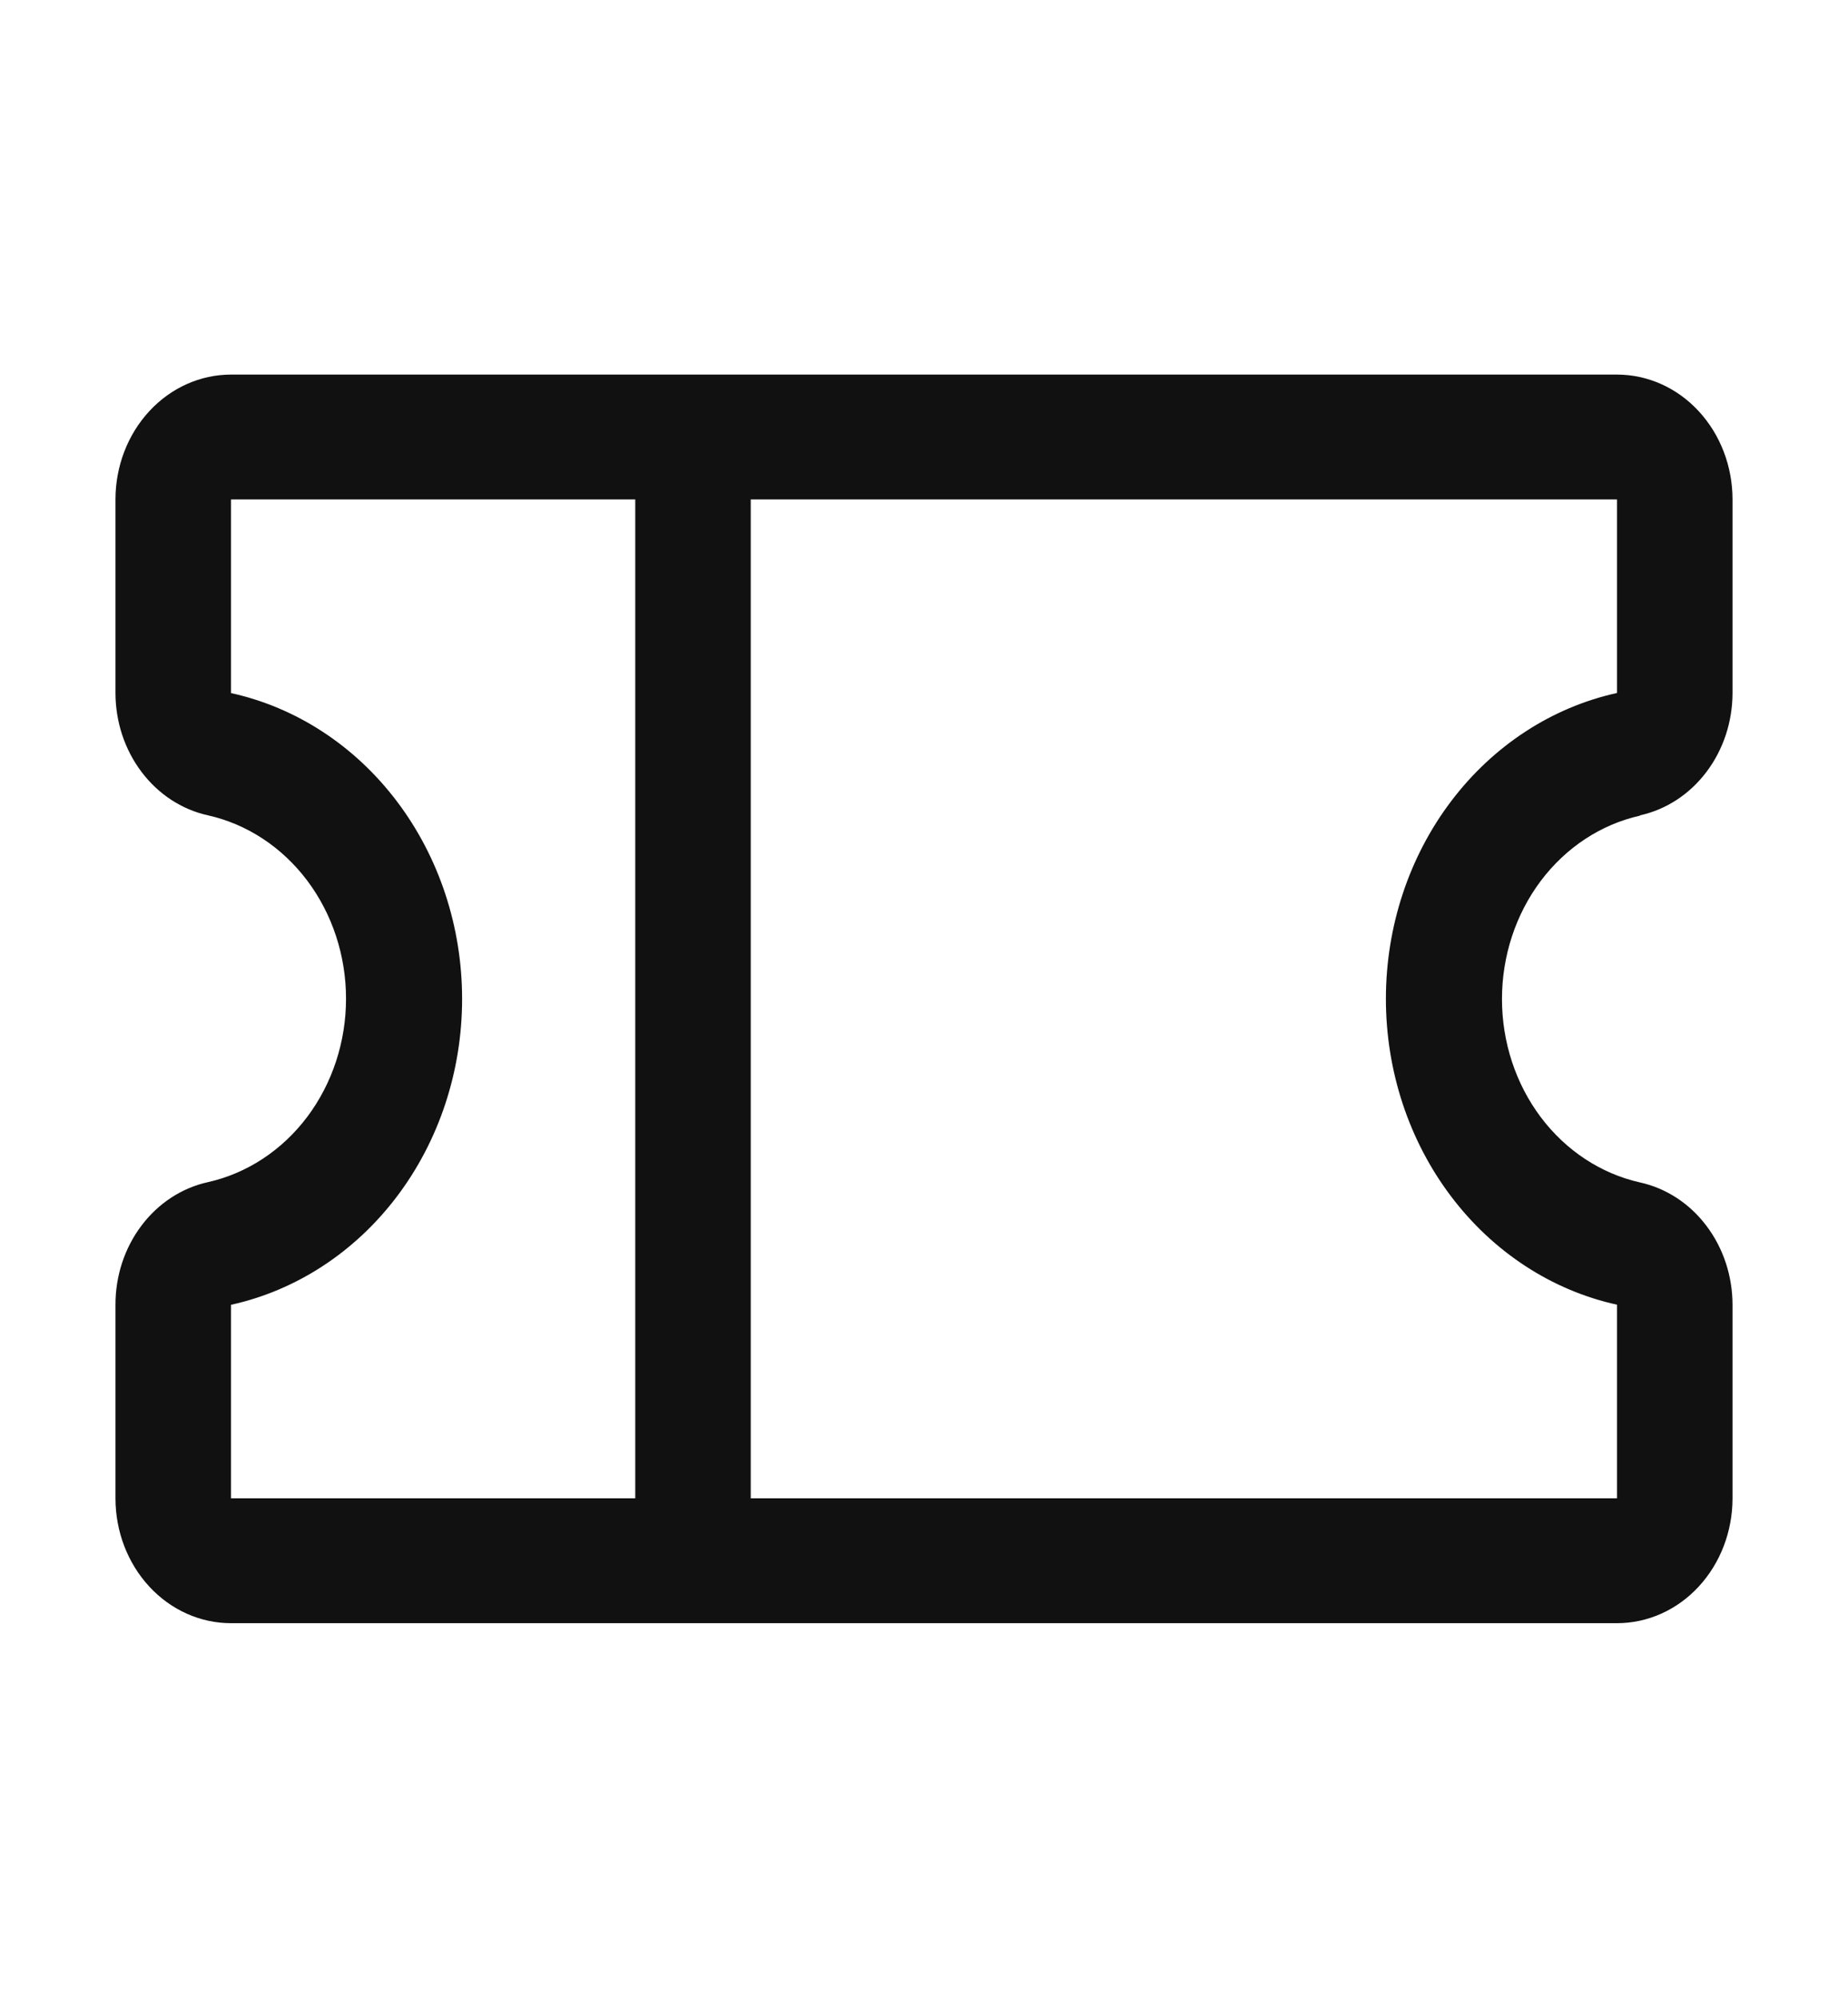 <svg width="37" height="40" viewBox="0 0 37 40" fill="none" xmlns="http://www.w3.org/2000/svg">
<g id="ph:ticket">
<path id="Vector" d="M32.836 16.325C33.358 16.21 33.828 15.904 34.165 15.457C34.503 15.011 34.687 14.453 34.688 13.877V10C34.688 9.337 34.444 8.701 34.01 8.232C33.577 7.763 32.988 7.5 32.375 7.5H4.625C4.012 7.5 3.424 7.763 2.99 8.232C2.556 8.701 2.312 9.337 2.312 10V13.877C2.313 14.453 2.497 15.011 2.835 15.457C3.172 15.904 3.642 16.21 4.164 16.325C4.945 16.5 5.646 16.961 6.15 17.63C6.653 18.299 6.928 19.134 6.928 19.997C6.928 20.859 6.653 21.695 6.15 22.364C5.646 23.033 4.945 23.494 4.164 23.669C3.641 23.784 3.17 24.091 2.833 24.539C2.495 24.986 2.311 25.546 2.312 26.123V30C2.312 30.663 2.556 31.299 2.99 31.768C3.424 32.237 4.012 32.5 4.625 32.5H32.375C32.988 32.5 33.577 32.237 34.01 31.768C34.444 31.299 34.688 30.663 34.688 30V26.123C34.687 25.547 34.503 24.989 34.165 24.543C33.828 24.096 33.358 23.79 32.836 23.675C32.055 23.5 31.354 23.039 30.85 22.37C30.347 21.701 30.072 20.866 30.072 20.003C30.072 19.141 30.347 18.305 30.85 17.636C31.354 16.967 32.055 16.506 32.836 16.331V16.325ZM4.625 26.125C5.931 25.837 7.105 25.071 7.948 23.955C8.792 22.839 9.252 21.442 9.252 20.001C9.252 18.56 8.792 17.163 7.948 16.047C7.105 14.931 5.931 14.164 4.625 13.877V10H12.719V30H4.625V26.125ZM32.375 26.125V30H15.031V10H32.375V13.875C31.069 14.163 29.895 14.929 29.052 16.045C28.208 17.161 27.748 18.558 27.748 19.999C27.748 21.44 28.208 22.837 29.052 23.953C29.895 25.069 31.069 25.836 32.375 26.123V26.125Z" fill="#111111"/>
</g>
</svg>

